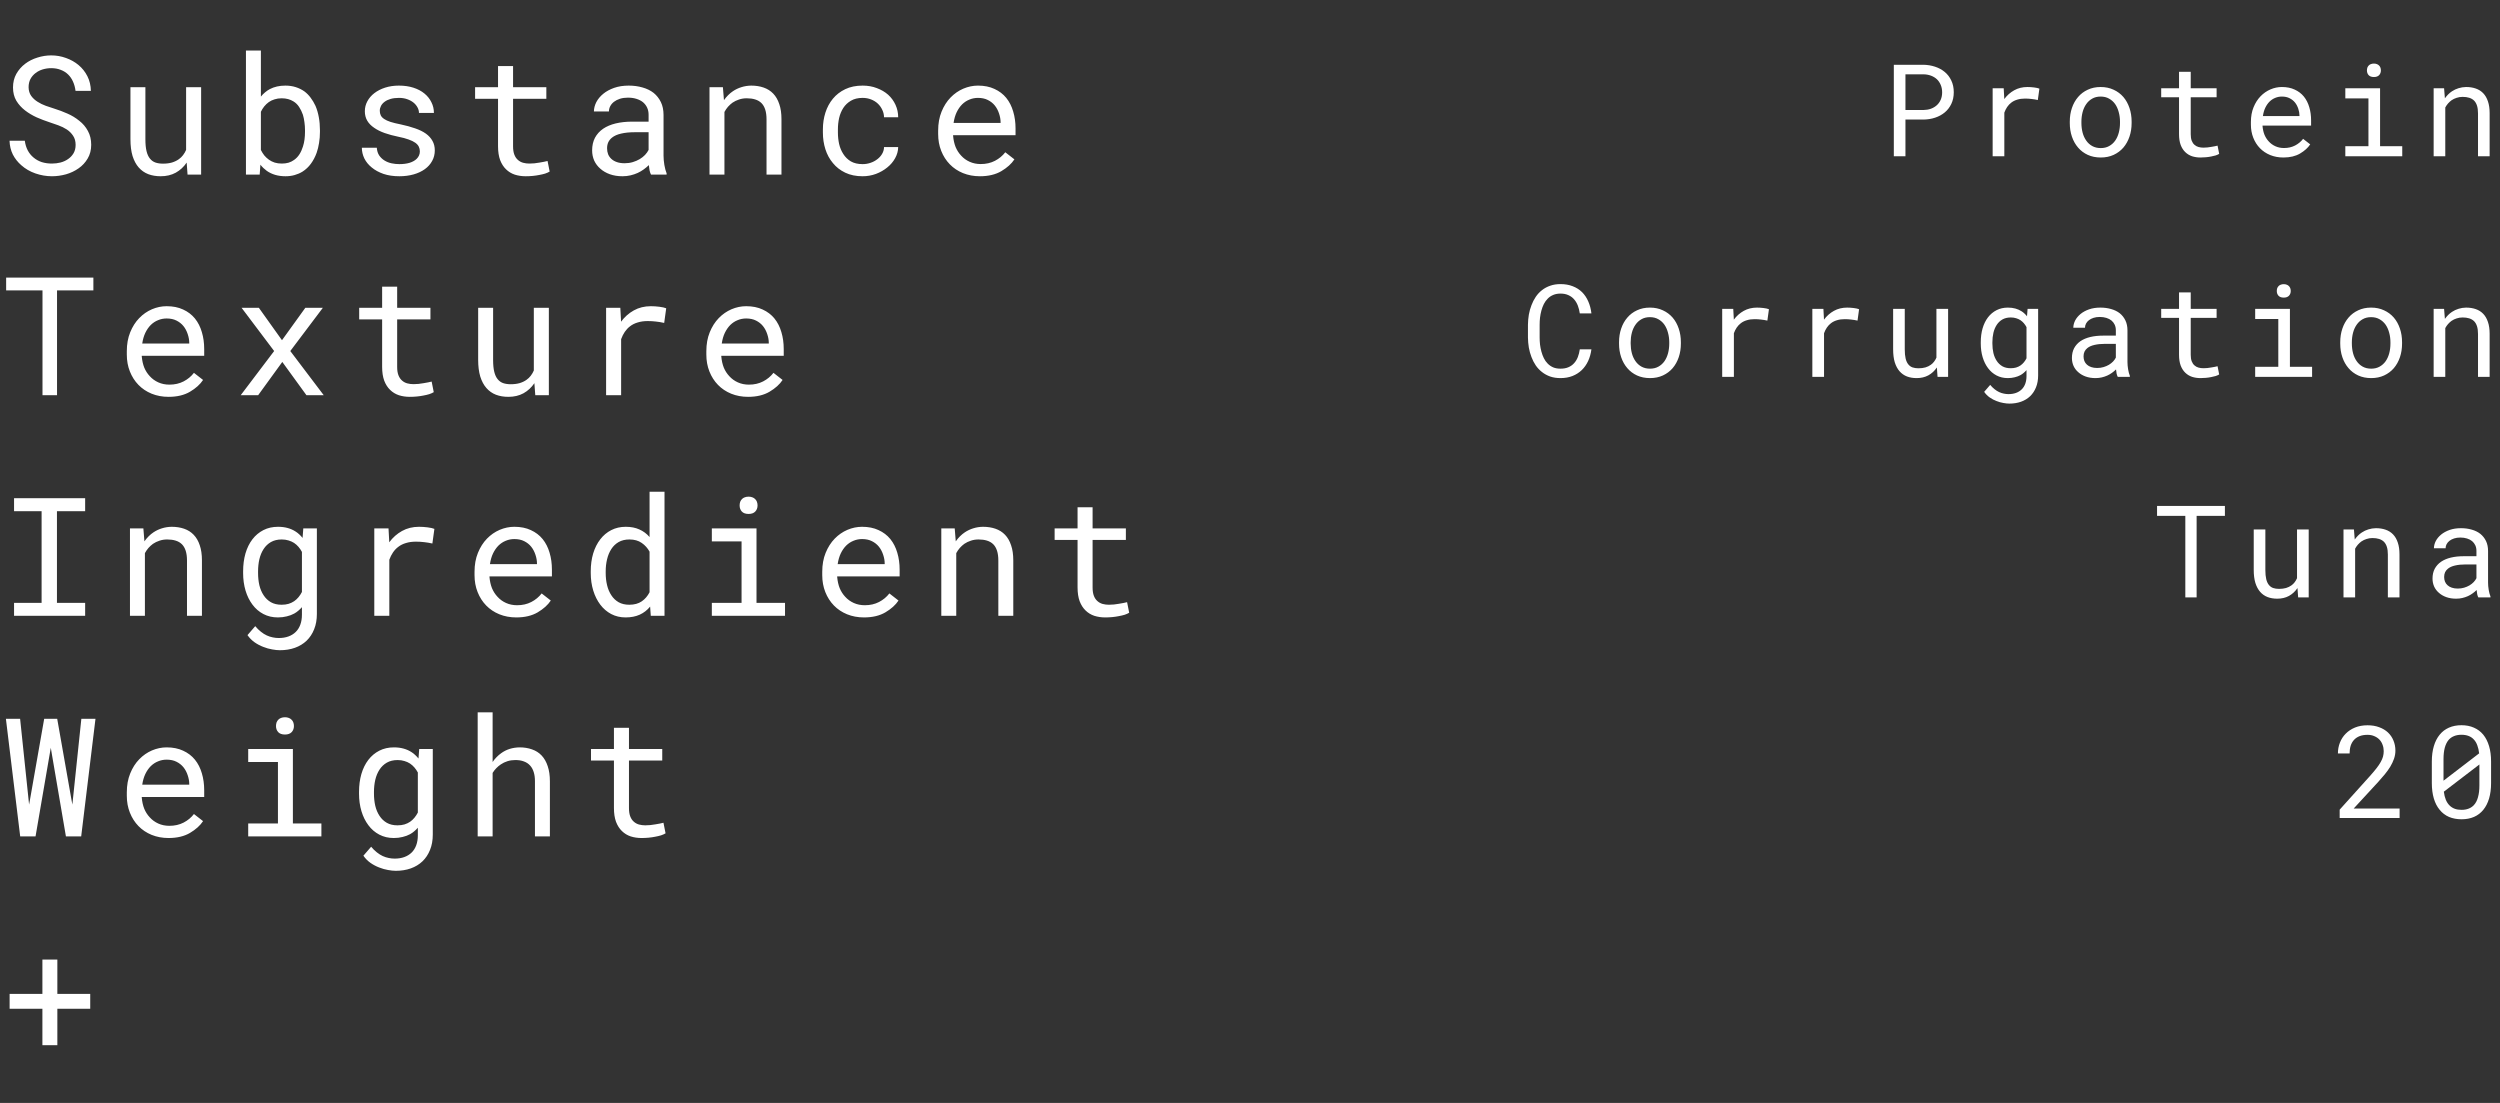 <svg width="272" height="120" viewBox="0 0 272 120" fill="none" xmlns="http://www.w3.org/2000/svg">
<rect x="0" y="0" width="272" height="120" fill="#333333" stroke="none"/>
<path d="M8.227 15.766C8.227 16.117 8.15 16.422 7.998 16.68C7.846 16.932 7.649 17.14 7.409 17.304C7.169 17.474 6.894 17.6 6.583 17.682C6.278 17.758 5.968 17.796 5.651 17.796C5.253 17.796 4.884 17.743 4.544 17.638C4.21 17.526 3.914 17.362 3.656 17.145C3.398 16.935 3.188 16.677 3.023 16.372C2.859 16.061 2.751 15.707 2.698 15.309H1.037C1.055 15.859 1.175 16.36 1.397 16.811C1.626 17.257 1.934 17.646 2.32 17.98C2.754 18.367 3.264 18.663 3.85 18.868C4.441 19.073 5.042 19.176 5.651 19.176C6.161 19.176 6.671 19.105 7.181 18.965C7.69 18.818 8.147 18.602 8.552 18.314C8.956 18.033 9.284 17.679 9.536 17.251C9.794 16.823 9.923 16.322 9.923 15.748C9.923 15.18 9.803 14.679 9.562 14.245C9.328 13.812 9.018 13.445 8.631 13.146C8.238 12.824 7.805 12.56 7.33 12.355C6.855 12.145 6.381 11.966 5.906 11.819C5.619 11.731 5.312 11.629 4.983 11.512C4.661 11.395 4.362 11.248 4.087 11.072C3.806 10.896 3.574 10.683 3.393 10.431C3.211 10.173 3.117 9.859 3.111 9.49C3.111 9.15 3.179 8.852 3.313 8.594C3.454 8.336 3.642 8.119 3.876 7.943C4.104 7.768 4.365 7.636 4.658 7.548C4.957 7.46 5.262 7.416 5.572 7.416C5.959 7.416 6.305 7.478 6.609 7.601C6.92 7.718 7.187 7.885 7.409 8.102C7.632 8.318 7.811 8.579 7.945 8.884C8.08 9.183 8.171 9.517 8.218 9.886H9.888C9.876 9.3 9.75 8.77 9.51 8.295C9.27 7.82 8.95 7.416 8.552 7.082C8.153 6.748 7.696 6.49 7.181 6.309C6.665 6.121 6.129 6.027 5.572 6.027C5.068 6.027 4.567 6.106 4.069 6.265C3.571 6.417 3.126 6.643 2.733 6.941C2.341 7.24 2.021 7.606 1.775 8.04C1.535 8.474 1.415 8.966 1.415 9.517C1.415 10.067 1.535 10.548 1.775 10.958C2.021 11.362 2.338 11.714 2.725 12.013C3.105 12.306 3.527 12.558 3.99 12.769C4.459 12.974 4.919 13.149 5.37 13.296C5.681 13.396 6.003 13.507 6.337 13.63C6.677 13.753 6.987 13.905 7.269 14.087C7.55 14.274 7.778 14.503 7.954 14.773C8.136 15.042 8.227 15.373 8.227 15.766ZM20.406 19H21.883V9.49H20.248V16.311C20.16 16.516 20.049 16.706 19.914 16.882C19.785 17.052 19.633 17.198 19.457 17.321C19.246 17.474 18.997 17.594 18.71 17.682C18.423 17.764 18.098 17.805 17.735 17.805C17.424 17.805 17.149 17.764 16.908 17.682C16.674 17.6 16.475 17.456 16.311 17.251C16.147 17.052 16.024 16.782 15.942 16.442C15.86 16.102 15.819 15.675 15.819 15.159V9.49H14.193V15.142C14.193 15.851 14.269 16.46 14.421 16.97C14.579 17.474 14.802 17.89 15.089 18.218C15.376 18.546 15.722 18.789 16.126 18.947C16.53 19.1 16.982 19.176 17.48 19.176C18.101 19.176 18.649 19.047 19.123 18.789C19.598 18.525 19.993 18.159 20.31 17.69L20.406 19ZM34.81 14.351V14.166C34.81 13.668 34.769 13.196 34.687 12.751C34.605 12.3 34.485 11.89 34.327 11.521C34.174 11.192 33.998 10.896 33.799 10.633C33.6 10.363 33.374 10.135 33.123 9.947C32.841 9.748 32.528 9.593 32.182 9.481C31.836 9.37 31.458 9.314 31.048 9.314C30.72 9.314 30.415 9.347 30.134 9.411C29.853 9.476 29.595 9.569 29.361 9.692C29.173 9.792 28.997 9.912 28.833 10.053C28.669 10.188 28.52 10.34 28.385 10.51V5.5H26.759V19H28.253L28.332 17.919C28.438 18.054 28.549 18.177 28.666 18.288C28.784 18.399 28.907 18.502 29.035 18.596C29.305 18.783 29.607 18.927 29.941 19.026C30.281 19.126 30.656 19.176 31.066 19.176C31.423 19.176 31.754 19.132 32.059 19.044C32.37 18.956 32.654 18.833 32.911 18.675C33.269 18.446 33.574 18.159 33.826 17.814C34.083 17.462 34.291 17.066 34.45 16.627C34.567 16.293 34.655 15.935 34.713 15.555C34.778 15.168 34.81 14.767 34.81 14.351ZM33.184 14.166V14.351C33.184 14.632 33.166 14.907 33.131 15.177C33.096 15.446 33.04 15.698 32.964 15.933C32.87 16.243 32.745 16.524 32.586 16.776C32.428 17.028 32.232 17.236 31.997 17.4C31.822 17.529 31.622 17.629 31.4 17.699C31.177 17.764 30.931 17.796 30.662 17.796C30.38 17.796 30.122 17.761 29.888 17.69C29.654 17.614 29.443 17.509 29.255 17.374C29.068 17.239 28.901 17.084 28.754 16.908C28.614 16.727 28.491 16.53 28.385 16.319V12.162C28.485 11.951 28.605 11.758 28.745 11.582C28.892 11.4 29.059 11.242 29.247 11.107C29.428 10.979 29.636 10.879 29.87 10.809C30.105 10.732 30.363 10.694 30.644 10.694C30.902 10.694 31.136 10.724 31.347 10.782C31.558 10.841 31.748 10.923 31.918 11.028C32.164 11.175 32.373 11.377 32.542 11.635C32.712 11.893 32.85 12.177 32.956 12.487C33.032 12.739 33.087 13.009 33.123 13.296C33.163 13.577 33.184 13.867 33.184 14.166ZM45.68 16.477C45.68 16.63 45.651 16.773 45.592 16.908C45.534 17.043 45.449 17.166 45.337 17.277C45.156 17.459 44.904 17.602 44.582 17.708C44.259 17.808 43.881 17.857 43.448 17.857C43.172 17.857 42.894 17.828 42.613 17.77C42.332 17.711 42.077 17.611 41.848 17.471C41.614 17.33 41.418 17.145 41.259 16.917C41.107 16.689 41.019 16.407 40.996 16.073H39.37C39.37 16.477 39.461 16.867 39.642 17.242C39.83 17.617 40.099 17.945 40.451 18.227C40.797 18.514 41.221 18.745 41.725 18.921C42.229 19.091 42.803 19.176 43.448 19.176C44.01 19.176 44.529 19.108 45.004 18.974C45.478 18.839 45.885 18.648 46.225 18.402C46.565 18.156 46.829 17.86 47.016 17.515C47.21 17.169 47.306 16.785 47.306 16.363C47.306 15.971 47.221 15.625 47.051 15.326C46.887 15.027 46.647 14.764 46.331 14.535C46.014 14.312 45.625 14.122 45.162 13.964C44.699 13.8 44.174 13.656 43.589 13.533C43.143 13.445 42.774 13.354 42.481 13.261C42.194 13.167 41.965 13.062 41.795 12.944C41.62 12.827 41.497 12.695 41.426 12.549C41.356 12.402 41.321 12.235 41.321 12.048C41.321 11.866 41.365 11.69 41.453 11.521C41.541 11.351 41.672 11.201 41.848 11.072C42.018 10.943 42.232 10.841 42.49 10.765C42.754 10.688 43.058 10.65 43.404 10.65C43.738 10.65 44.037 10.697 44.3 10.791C44.57 10.885 44.798 11.008 44.986 11.16C45.173 11.312 45.32 11.488 45.425 11.688C45.531 11.881 45.584 12.08 45.584 12.285H47.21C47.21 11.869 47.119 11.482 46.937 11.125C46.761 10.762 46.509 10.445 46.181 10.176C45.853 9.906 45.455 9.695 44.986 9.543C44.517 9.391 43.99 9.314 43.404 9.314C42.859 9.314 42.358 9.388 41.901 9.534C41.45 9.681 41.06 9.88 40.732 10.132C40.404 10.384 40.149 10.68 39.967 11.02C39.786 11.354 39.695 11.714 39.695 12.101C39.695 12.493 39.783 12.839 39.959 13.138C40.134 13.431 40.383 13.685 40.706 13.902C41.022 14.125 41.403 14.315 41.848 14.474C42.299 14.632 42.797 14.767 43.342 14.878C43.788 14.966 44.16 15.065 44.459 15.177C44.757 15.282 44.998 15.399 45.179 15.528C45.361 15.657 45.49 15.801 45.566 15.959C45.642 16.111 45.68 16.284 45.68 16.477ZM55.821 7.188H54.186V9.49H51.69V10.747H54.186V15.915C54.186 16.501 54.263 17.002 54.415 17.418C54.573 17.828 54.787 18.162 55.056 18.42C55.326 18.684 55.642 18.877 56.006 19C56.375 19.117 56.77 19.176 57.192 19.176C57.444 19.176 57.696 19.164 57.948 19.141C58.206 19.117 58.449 19.082 58.678 19.035C58.906 18.994 59.117 18.944 59.31 18.886C59.504 18.821 59.668 18.748 59.803 18.666L59.574 17.515C59.474 17.538 59.346 17.567 59.187 17.602C59.035 17.632 58.871 17.661 58.695 17.69C58.514 17.72 58.329 17.746 58.141 17.77C57.954 17.787 57.772 17.796 57.596 17.796C57.356 17.796 57.128 17.767 56.911 17.708C56.7 17.649 56.513 17.547 56.348 17.4C56.184 17.26 56.056 17.069 55.962 16.829C55.868 16.589 55.821 16.284 55.821 15.915V10.747H59.442V9.49H55.821V7.188ZM70.831 19H72.527V18.859C72.422 18.596 72.34 18.288 72.281 17.936C72.223 17.579 72.193 17.242 72.193 16.926V12.505C72.193 11.972 72.097 11.506 71.903 11.107C71.71 10.709 71.446 10.375 71.112 10.105C70.772 9.842 70.371 9.646 69.908 9.517C69.445 9.382 68.944 9.314 68.405 9.314C67.814 9.314 67.283 9.396 66.814 9.561C66.352 9.725 65.959 9.938 65.637 10.202C65.309 10.472 65.057 10.773 64.881 11.107C64.711 11.441 64.623 11.781 64.617 12.127H66.252C66.252 11.928 66.299 11.737 66.393 11.556C66.492 11.368 66.63 11.207 66.806 11.072C66.981 10.938 67.195 10.829 67.447 10.747C67.705 10.665 67.995 10.624 68.317 10.624C68.663 10.624 68.974 10.668 69.249 10.756C69.53 10.844 69.768 10.967 69.961 11.125C70.154 11.289 70.304 11.485 70.409 11.714C70.515 11.942 70.567 12.2 70.567 12.487V13.234H68.792C68.13 13.234 67.529 13.299 66.99 13.428C66.457 13.557 66 13.75 65.619 14.008C65.238 14.271 64.942 14.6 64.731 14.992C64.526 15.385 64.424 15.842 64.424 16.363C64.424 16.762 64.5 17.134 64.652 17.48C64.811 17.819 65.033 18.112 65.32 18.358C65.602 18.61 65.944 18.81 66.349 18.956C66.759 19.102 67.216 19.176 67.72 19.176C68.03 19.176 68.323 19.144 68.599 19.079C68.874 19.015 69.135 18.927 69.381 18.815C69.621 18.704 69.841 18.575 70.04 18.429C70.245 18.282 70.43 18.127 70.594 17.963C70.611 18.162 70.638 18.355 70.673 18.543C70.714 18.725 70.767 18.877 70.831 19ZM67.957 17.761C67.641 17.761 67.362 17.72 67.122 17.638C66.882 17.556 66.683 17.441 66.524 17.295C66.366 17.154 66.246 16.984 66.164 16.785C66.088 16.586 66.05 16.369 66.05 16.135C66.05 15.889 66.094 15.669 66.182 15.476C66.275 15.282 66.41 15.115 66.586 14.975C66.832 14.775 67.163 14.629 67.579 14.535C68.001 14.435 68.493 14.386 69.056 14.386H70.567V16.311C70.474 16.498 70.345 16.68 70.181 16.855C70.017 17.025 69.823 17.178 69.601 17.312C69.372 17.447 69.12 17.556 68.845 17.638C68.569 17.72 68.273 17.761 67.957 17.761ZM77.193 19H78.819V12.18C78.93 11.975 79.059 11.787 79.205 11.617C79.358 11.447 79.522 11.298 79.698 11.169C79.914 11.023 80.152 10.908 80.409 10.826C80.667 10.738 80.945 10.694 81.244 10.694C81.59 10.694 81.895 10.735 82.158 10.817C82.428 10.899 82.656 11.031 82.844 11.213C83.026 11.395 83.163 11.632 83.257 11.925C83.351 12.218 83.398 12.575 83.398 12.997V19H85.024V12.962C85.024 12.329 84.945 11.784 84.786 11.327C84.634 10.864 84.414 10.483 84.127 10.185C83.84 9.886 83.491 9.666 83.081 9.525C82.677 9.385 82.226 9.314 81.728 9.314C81.359 9.32 81.007 9.376 80.673 9.481C80.345 9.581 80.04 9.725 79.759 9.912C79.572 10.035 79.393 10.182 79.223 10.352C79.059 10.516 78.906 10.697 78.766 10.896L78.652 9.49H77.193V19ZM93.855 17.857C93.345 17.857 92.917 17.758 92.572 17.559C92.232 17.354 91.959 17.087 91.754 16.759C91.543 16.436 91.391 16.073 91.297 15.669C91.209 15.259 91.165 14.846 91.165 14.43V14.06C91.165 13.65 91.209 13.243 91.297 12.839C91.391 12.435 91.543 12.068 91.754 11.74C91.965 11.418 92.241 11.157 92.581 10.958C92.926 10.753 93.351 10.65 93.855 10.65C94.183 10.65 94.488 10.706 94.769 10.817C95.056 10.929 95.302 11.081 95.507 11.274C95.712 11.468 95.873 11.693 95.991 11.951C96.114 12.203 96.178 12.473 96.184 12.76H97.722C97.722 12.279 97.625 11.828 97.432 11.406C97.239 10.984 96.972 10.618 96.632 10.308C96.287 10.003 95.876 9.763 95.402 9.587C94.933 9.405 94.417 9.314 93.855 9.314C93.134 9.314 92.504 9.443 91.965 9.701C91.426 9.959 90.978 10.305 90.621 10.738C90.257 11.178 89.985 11.685 89.803 12.259C89.621 12.833 89.531 13.434 89.531 14.06V14.43C89.531 15.062 89.621 15.666 89.803 16.24C89.985 16.809 90.257 17.31 90.621 17.743C90.978 18.183 91.426 18.531 91.965 18.789C92.504 19.047 93.134 19.176 93.855 19.176C94.359 19.176 94.842 19.091 95.305 18.921C95.768 18.745 96.178 18.511 96.535 18.218C96.893 17.931 97.177 17.597 97.388 17.216C97.605 16.829 97.716 16.425 97.722 16.003H96.184C96.178 16.267 96.108 16.513 95.973 16.741C95.844 16.964 95.671 17.157 95.454 17.321C95.238 17.491 94.989 17.623 94.707 17.717C94.432 17.811 94.148 17.857 93.855 17.857ZM106.615 19.176C107.541 19.176 108.317 18.991 108.944 18.622C109.577 18.247 110.051 17.819 110.368 17.339L109.375 16.565C109.076 16.952 108.701 17.263 108.25 17.497C107.798 17.731 107.283 17.849 106.703 17.849C106.263 17.849 105.862 17.767 105.499 17.602C105.135 17.439 104.825 17.213 104.567 16.926C104.315 16.656 104.116 16.346 103.969 15.994C103.829 15.643 103.738 15.235 103.697 14.773V14.711H110.491V13.981C110.491 13.319 110.406 12.704 110.236 12.136C110.072 11.567 109.82 11.072 109.48 10.65C109.14 10.234 108.713 9.909 108.197 9.675C107.687 9.435 107.089 9.314 106.404 9.314C105.859 9.314 105.326 9.426 104.804 9.648C104.289 9.871 103.829 10.19 103.424 10.606C103.014 11.028 102.686 11.544 102.44 12.153C102.194 12.757 102.071 13.442 102.071 14.21V14.579C102.071 15.241 102.182 15.854 102.405 16.416C102.628 16.979 102.938 17.465 103.337 17.875C103.735 18.285 104.213 18.605 104.769 18.833C105.332 19.061 105.947 19.176 106.615 19.176ZM106.404 10.65C106.82 10.65 107.177 10.727 107.476 10.879C107.781 11.031 108.033 11.23 108.232 11.477C108.431 11.723 108.587 12.016 108.698 12.355C108.809 12.69 108.865 13.003 108.865 13.296V13.375H103.75C103.814 12.935 103.925 12.549 104.084 12.215C104.248 11.875 104.447 11.588 104.681 11.354C104.916 11.125 105.179 10.952 105.472 10.835C105.765 10.712 106.076 10.65 106.404 10.65Z" fill="white"/>
<path d="M207.313 13.008H209.275C209.721 13.003 210.143 12.935 210.539 12.803C210.94 12.671 211.291 12.479 211.592 12.229C211.893 11.978 212.13 11.67 212.303 11.306C212.481 10.937 212.57 10.513 212.57 10.034C212.57 9.556 212.481 9.132 212.303 8.763C212.13 8.394 211.893 8.084 211.592 7.833C211.291 7.582 210.94 7.391 210.539 7.259C210.143 7.127 209.721 7.056 209.275 7.047H206.048V17H207.313V13.008ZM207.313 11.969V8.086H209.275C209.566 8.09 209.835 8.138 210.081 8.229C210.332 8.321 210.549 8.451 210.731 8.619C210.909 8.788 211.048 8.993 211.148 9.234C211.253 9.476 211.305 9.747 211.305 10.048C211.305 10.349 211.253 10.617 211.148 10.854C211.048 11.087 210.906 11.285 210.724 11.449C210.542 11.613 210.328 11.741 210.081 11.832C209.835 11.919 209.566 11.964 209.275 11.969H207.313ZM220.587 9.467C220.049 9.467 219.568 9.585 219.145 9.822C218.725 10.055 218.365 10.374 218.064 10.779L218.058 10.595L218.003 9.604H216.8V17H218.071V12.256C218.153 12.028 218.256 11.823 218.379 11.641C218.507 11.454 218.655 11.296 218.823 11.169C219.01 11.023 219.229 10.914 219.479 10.841C219.73 10.763 220.01 10.725 220.32 10.725C220.562 10.725 220.792 10.738 221.011 10.766C221.234 10.788 221.469 10.827 221.715 10.882L221.886 9.645C221.758 9.59 221.567 9.547 221.312 9.515C221.061 9.483 220.819 9.467 220.587 9.467ZM225.193 13.233V13.384C225.193 13.917 225.27 14.412 225.425 14.867C225.58 15.323 225.804 15.719 226.095 16.057C226.382 16.394 226.733 16.658 227.148 16.85C227.567 17.041 228.039 17.137 228.563 17.137C229.083 17.137 229.55 17.041 229.964 16.85C230.379 16.658 230.732 16.394 231.024 16.057C231.311 15.719 231.532 15.323 231.687 14.867C231.842 14.412 231.92 13.917 231.92 13.384V13.233C231.92 12.7 231.842 12.206 231.687 11.75C231.532 11.29 231.311 10.891 231.024 10.554C230.732 10.216 230.377 9.952 229.958 9.761C229.543 9.565 229.074 9.467 228.549 9.467C228.03 9.467 227.563 9.565 227.148 9.761C226.733 9.952 226.382 10.216 226.095 10.554C225.804 10.891 225.58 11.29 225.425 11.75C225.27 12.206 225.193 12.7 225.193 13.233ZM226.458 13.384V13.233C226.458 12.873 226.501 12.529 226.587 12.201C226.674 11.868 226.806 11.577 226.984 11.326C227.157 11.075 227.374 10.877 227.633 10.731C227.893 10.581 228.199 10.506 228.549 10.506C228.9 10.506 229.206 10.581 229.465 10.731C229.73 10.877 229.951 11.075 230.129 11.326C230.302 11.577 230.432 11.868 230.518 12.201C230.609 12.529 230.655 12.873 230.655 13.233V13.384C230.655 13.748 230.612 14.097 230.525 14.43C230.438 14.758 230.309 15.047 230.135 15.298C229.958 15.549 229.737 15.747 229.472 15.893C229.212 16.038 228.909 16.111 228.563 16.111C228.212 16.111 227.905 16.038 227.64 15.893C227.376 15.747 227.157 15.549 226.984 15.298C226.806 15.047 226.674 14.758 226.587 14.43C226.501 14.097 226.458 13.748 226.458 13.384ZM238.351 7.812H237.079V9.604H235.138V10.581H237.079V14.601C237.079 15.056 237.139 15.446 237.257 15.77C237.38 16.088 237.546 16.348 237.756 16.549C237.966 16.754 238.212 16.904 238.494 17C238.781 17.091 239.089 17.137 239.417 17.137C239.613 17.137 239.809 17.128 240.005 17.109C240.206 17.091 240.395 17.064 240.572 17.027C240.75 16.995 240.914 16.957 241.065 16.911C241.215 16.861 241.343 16.804 241.447 16.74L241.27 15.845C241.192 15.863 241.092 15.886 240.969 15.913C240.85 15.936 240.723 15.959 240.586 15.981C240.445 16.004 240.301 16.025 240.155 16.043C240.01 16.057 239.868 16.064 239.732 16.064C239.545 16.064 239.367 16.041 239.198 15.995C239.034 15.95 238.889 15.87 238.761 15.756C238.633 15.646 238.533 15.498 238.46 15.312C238.387 15.125 238.351 14.888 238.351 14.601V10.581H241.167V9.604H238.351V7.812ZM248.432 17.137C249.152 17.137 249.756 16.993 250.244 16.706C250.736 16.414 251.105 16.082 251.351 15.708L250.579 15.106C250.346 15.407 250.055 15.649 249.704 15.831C249.353 16.013 248.952 16.105 248.501 16.105C248.159 16.105 247.847 16.041 247.564 15.913C247.282 15.786 247.04 15.61 246.84 15.387C246.644 15.177 246.489 14.935 246.375 14.662C246.265 14.389 246.195 14.072 246.163 13.712V13.664H251.447V13.097C251.447 12.582 251.381 12.103 251.249 11.661C251.121 11.219 250.925 10.834 250.661 10.506C250.397 10.182 250.064 9.929 249.663 9.747C249.266 9.56 248.802 9.467 248.268 9.467C247.845 9.467 247.43 9.553 247.024 9.727C246.623 9.9 246.265 10.148 245.951 10.472C245.632 10.8 245.377 11.201 245.185 11.675C244.994 12.144 244.898 12.677 244.898 13.274V13.562C244.898 14.076 244.985 14.553 245.158 14.99C245.331 15.428 245.573 15.806 245.883 16.125C246.193 16.444 246.564 16.692 246.997 16.87C247.434 17.048 247.913 17.137 248.432 17.137ZM248.268 10.506C248.592 10.506 248.87 10.565 249.102 10.684C249.339 10.802 249.535 10.957 249.69 11.148C249.845 11.34 249.966 11.568 250.053 11.832C250.139 12.092 250.182 12.336 250.182 12.563V12.625H246.204C246.254 12.283 246.341 11.982 246.464 11.723C246.591 11.458 246.746 11.235 246.929 11.053C247.111 10.875 247.316 10.741 247.544 10.649C247.772 10.554 248.013 10.506 248.268 10.506ZM255.171 9.604V10.704H257.687V15.906H255.171V17H261.365V15.906H258.952V9.604H255.171ZM257.523 7.662C257.523 7.867 257.584 8.038 257.707 8.175C257.835 8.312 258.026 8.38 258.282 8.38C258.532 8.38 258.721 8.312 258.849 8.175C258.977 8.038 259.04 7.867 259.04 7.662C259.04 7.548 259.022 7.443 258.986 7.348C258.949 7.252 258.895 7.172 258.822 7.108C258.762 7.049 258.687 7.004 258.596 6.972C258.505 6.935 258.4 6.917 258.282 6.917C258.163 6.917 258.056 6.935 257.96 6.972C257.869 7.004 257.794 7.049 257.735 7.108C257.662 7.177 257.607 7.259 257.571 7.354C257.539 7.45 257.523 7.553 257.523 7.662ZM264.781 17H266.046V11.695C266.132 11.536 266.233 11.39 266.347 11.258C266.465 11.126 266.593 11.009 266.729 10.909C266.898 10.795 267.083 10.706 267.283 10.643C267.484 10.574 267.7 10.54 267.933 10.54C268.201 10.54 268.438 10.572 268.644 10.636C268.853 10.7 269.031 10.802 269.177 10.943C269.318 11.085 269.425 11.269 269.498 11.497C269.571 11.725 269.607 12.003 269.607 12.331V17H270.872V12.304C270.872 11.812 270.811 11.388 270.688 11.032C270.569 10.672 270.398 10.376 270.175 10.144C269.951 9.911 269.68 9.74 269.361 9.631C269.047 9.521 268.696 9.467 268.309 9.467C268.021 9.471 267.748 9.515 267.488 9.597C267.233 9.674 266.996 9.786 266.777 9.932C266.632 10.027 266.493 10.141 266.36 10.273C266.233 10.401 266.114 10.542 266.005 10.697L265.916 9.604H264.781V17Z" fill="white"/>
<path d="M10.16 31.592V30.203H0.668V31.592H4.623V43H6.205V31.592H10.16ZM18.341 43.176C19.267 43.176 20.043 42.991 20.67 42.622C21.303 42.247 21.777 41.819 22.094 41.339L21.101 40.565C20.802 40.952 20.427 41.263 19.976 41.497C19.525 41.731 19.009 41.849 18.429 41.849C17.989 41.849 17.588 41.767 17.225 41.602C16.861 41.438 16.551 41.213 16.293 40.926C16.041 40.656 15.842 40.346 15.695 39.994C15.555 39.643 15.464 39.235 15.423 38.773V38.711H22.217V37.981C22.217 37.319 22.132 36.704 21.962 36.136C21.798 35.567 21.546 35.072 21.206 34.65C20.866 34.234 20.439 33.909 19.923 33.675C19.413 33.435 18.816 33.315 18.13 33.315C17.585 33.315 17.052 33.426 16.53 33.648C16.015 33.871 15.555 34.19 15.151 34.606C14.74 35.028 14.412 35.544 14.166 36.153C13.92 36.757 13.797 37.442 13.797 38.21V38.579C13.797 39.241 13.908 39.853 14.131 40.416C14.354 40.978 14.664 41.465 15.063 41.875C15.461 42.285 15.939 42.605 16.495 42.833C17.058 43.062 17.673 43.176 18.341 43.176ZM18.13 34.65C18.546 34.65 18.904 34.727 19.202 34.879C19.507 35.031 19.759 35.23 19.958 35.477C20.157 35.723 20.313 36.016 20.424 36.355C20.535 36.69 20.591 37.003 20.591 37.296V37.375H15.476C15.54 36.935 15.652 36.549 15.81 36.215C15.974 35.875 16.173 35.588 16.407 35.353C16.642 35.125 16.905 34.952 17.198 34.835C17.491 34.712 17.802 34.65 18.13 34.65ZM30.679 37.015L28.165 33.49H26.285L29.827 38.192L26.188 43H28.086L30.714 39.379L33.342 43H35.223L31.584 38.192L35.126 33.49H33.219L30.679 37.015ZM43.211 31.188H41.576V33.49H39.08V34.747H41.576V39.915C41.576 40.501 41.652 41.002 41.804 41.418C41.962 41.828 42.176 42.162 42.446 42.42C42.715 42.684 43.032 42.877 43.395 43C43.764 43.117 44.16 43.176 44.582 43.176C44.834 43.176 45.086 43.164 45.337 43.141C45.595 43.117 45.839 43.082 46.067 43.035C46.295 42.994 46.506 42.944 46.7 42.886C46.893 42.821 47.057 42.748 47.192 42.666L46.964 41.515C46.864 41.538 46.735 41.567 46.577 41.602C46.424 41.632 46.26 41.661 46.085 41.69C45.903 41.72 45.718 41.746 45.531 41.77C45.343 41.787 45.162 41.796 44.986 41.796C44.746 41.796 44.517 41.767 44.3 41.708C44.09 41.649 43.902 41.547 43.738 41.4C43.574 41.26 43.445 41.069 43.351 40.829C43.257 40.589 43.211 40.284 43.211 39.915V34.747H46.832V33.49H43.211V31.188ZM58.238 43H59.715V33.49H58.08V40.31C57.992 40.516 57.881 40.706 57.746 40.882C57.617 41.052 57.465 41.198 57.289 41.321C57.078 41.474 56.829 41.594 56.542 41.682C56.255 41.764 55.929 41.805 55.566 41.805C55.256 41.805 54.98 41.764 54.74 41.682C54.506 41.6 54.306 41.456 54.142 41.251C53.978 41.052 53.855 40.782 53.773 40.442C53.691 40.102 53.65 39.675 53.65 39.159V33.49H52.024V39.142C52.024 39.851 52.1 40.46 52.253 40.97C52.411 41.474 52.634 41.89 52.921 42.218C53.208 42.546 53.553 42.789 53.958 42.947C54.362 43.1 54.813 43.176 55.311 43.176C55.932 43.176 56.48 43.047 56.955 42.789C57.429 42.525 57.825 42.159 58.141 41.69L58.238 43ZM70.814 33.315C70.122 33.315 69.504 33.467 68.959 33.772C68.42 34.07 67.957 34.48 67.57 35.002L67.561 34.765L67.491 33.49H65.944V43H67.579V36.9C67.685 36.607 67.816 36.344 67.975 36.109C68.139 35.869 68.329 35.667 68.546 35.503C68.786 35.315 69.067 35.175 69.39 35.081C69.712 34.981 70.072 34.932 70.471 34.932C70.781 34.932 71.077 34.949 71.358 34.984C71.645 35.014 71.947 35.063 72.264 35.134L72.483 33.543C72.319 33.473 72.073 33.417 71.745 33.376C71.423 33.335 71.112 33.315 70.814 33.315ZM81.394 43.176C82.32 43.176 83.096 42.991 83.723 42.622C84.356 42.247 84.83 41.819 85.147 41.339L84.153 40.565C83.855 40.952 83.48 41.263 83.028 41.497C82.577 41.731 82.062 41.849 81.482 41.849C81.042 41.849 80.641 41.767 80.278 41.602C79.914 41.438 79.604 41.213 79.346 40.926C79.094 40.656 78.895 40.346 78.748 39.994C78.608 39.643 78.517 39.235 78.476 38.773V38.711H85.27V37.981C85.27 37.319 85.185 36.704 85.015 36.136C84.851 35.567 84.599 35.072 84.259 34.65C83.919 34.234 83.491 33.909 82.976 33.675C82.466 33.435 81.868 33.315 81.183 33.315C80.638 33.315 80.105 33.426 79.583 33.648C79.068 33.871 78.608 34.19 78.203 34.606C77.793 35.028 77.465 35.544 77.219 36.153C76.973 36.757 76.85 37.442 76.85 38.21V38.579C76.85 39.241 76.961 39.853 77.184 40.416C77.406 40.978 77.717 41.465 78.115 41.875C78.514 42.285 78.991 42.605 79.548 42.833C80.111 43.062 80.726 43.176 81.394 43.176ZM81.183 34.65C81.599 34.65 81.956 34.727 82.255 34.879C82.56 35.031 82.812 35.23 83.011 35.477C83.21 35.723 83.365 36.016 83.477 36.355C83.588 36.69 83.644 37.003 83.644 37.296V37.375H78.528C78.593 36.935 78.704 36.549 78.862 36.215C79.027 35.875 79.226 35.588 79.46 35.353C79.695 35.125 79.958 34.952 80.251 34.835C80.544 34.712 80.855 34.65 81.183 34.65Z" fill="white"/>
<path d="M173.146 38.006H171.881C171.84 38.307 171.769 38.587 171.669 38.847C171.569 39.102 171.434 39.323 171.266 39.51C171.097 39.701 170.89 39.849 170.644 39.954C170.402 40.059 170.115 40.111 169.782 40.111C169.477 40.111 169.21 40.063 168.982 39.968C168.755 39.867 168.556 39.731 168.388 39.558C168.219 39.389 168.08 39.193 167.971 38.97C167.861 38.746 167.772 38.507 167.704 38.252C167.636 38.001 167.586 37.746 167.554 37.486C167.526 37.222 167.513 36.967 167.513 36.721V35.319C167.513 35.073 167.526 34.82 167.554 34.56C167.586 34.296 167.636 34.039 167.704 33.788C167.772 33.537 167.861 33.3 167.971 33.077C168.085 32.854 168.226 32.658 168.395 32.489C168.559 32.321 168.755 32.188 168.982 32.093C169.215 31.992 169.481 31.942 169.782 31.942C170.115 31.942 170.402 31.999 170.644 32.113C170.89 32.223 171.097 32.375 171.266 32.571C171.434 32.767 171.569 32.995 171.669 33.255C171.769 33.515 171.84 33.795 171.881 34.096H173.146C173.091 33.622 172.977 33.189 172.804 32.797C172.635 32.405 172.41 32.068 172.127 31.785C171.844 31.507 171.507 31.293 171.115 31.143C170.723 30.988 170.279 30.91 169.782 30.91C169.368 30.91 168.994 30.969 168.661 31.088C168.328 31.202 168.032 31.361 167.772 31.566C167.508 31.771 167.28 32.015 167.089 32.298C166.902 32.576 166.747 32.879 166.624 33.207C166.496 33.535 166.401 33.879 166.337 34.239C166.278 34.599 166.246 34.964 166.241 35.333V36.721C166.246 37.09 166.278 37.454 166.337 37.815C166.401 38.175 166.496 38.519 166.624 38.847C166.747 39.175 166.902 39.478 167.089 39.756C167.28 40.034 167.508 40.275 167.772 40.48C168.032 40.685 168.328 40.847 168.661 40.966C168.998 41.08 169.372 41.137 169.782 41.137C170.261 41.137 170.694 41.062 171.081 40.911C171.473 40.756 171.812 40.54 172.1 40.262C172.382 39.988 172.612 39.66 172.79 39.277C172.968 38.89 173.086 38.466 173.146 38.006ZM176.152 37.233V37.384C176.152 37.917 176.229 38.411 176.384 38.867C176.539 39.323 176.763 39.719 177.054 40.057C177.341 40.394 177.692 40.658 178.107 40.85C178.526 41.041 178.998 41.137 179.522 41.137C180.042 41.137 180.509 41.041 180.923 40.85C181.338 40.658 181.691 40.394 181.983 40.057C182.27 39.719 182.491 39.323 182.646 38.867C182.801 38.411 182.879 37.917 182.879 37.384V37.233C182.879 36.7 182.801 36.206 182.646 35.75C182.491 35.29 182.27 34.891 181.983 34.554C181.691 34.217 181.336 33.952 180.917 33.761C180.502 33.565 180.032 33.467 179.508 33.467C178.989 33.467 178.522 33.565 178.107 33.761C177.692 33.952 177.341 34.217 177.054 34.554C176.763 34.891 176.539 35.29 176.384 35.75C176.229 36.206 176.152 36.7 176.152 37.233ZM177.417 37.384V37.233C177.417 36.873 177.46 36.529 177.546 36.201C177.633 35.868 177.765 35.577 177.943 35.326C178.116 35.075 178.333 34.877 178.592 34.731C178.852 34.581 179.157 34.506 179.508 34.506C179.859 34.506 180.165 34.581 180.424 34.731C180.689 34.877 180.91 35.075 181.087 35.326C181.261 35.577 181.391 35.868 181.477 36.201C181.568 36.529 181.614 36.873 181.614 37.233V37.384C181.614 37.748 181.571 38.097 181.484 38.43C181.397 38.758 181.268 39.047 181.094 39.298C180.917 39.548 180.696 39.747 180.431 39.893C180.171 40.038 179.868 40.111 179.522 40.111C179.171 40.111 178.864 40.038 178.599 39.893C178.335 39.747 178.116 39.548 177.943 39.298C177.765 39.047 177.633 38.758 177.546 38.43C177.46 38.097 177.417 37.748 177.417 37.384ZM191.162 33.467C190.625 33.467 190.144 33.585 189.72 33.822C189.301 34.055 188.941 34.374 188.64 34.779L188.633 34.595L188.578 33.603H187.375V41H188.647V36.256C188.729 36.028 188.831 35.823 188.954 35.641C189.082 35.454 189.23 35.297 189.399 35.169C189.585 35.023 189.804 34.914 190.055 34.841C190.306 34.763 190.586 34.725 190.896 34.725C191.137 34.725 191.367 34.738 191.586 34.766C191.809 34.788 192.044 34.827 192.29 34.882L192.461 33.645C192.334 33.59 192.142 33.547 191.887 33.515C191.636 33.483 191.395 33.467 191.162 33.467ZM200.971 33.467C200.433 33.467 199.952 33.585 199.528 33.822C199.109 34.055 198.749 34.374 198.448 34.779L198.441 34.595L198.387 33.603H197.183V41H198.455V36.256C198.537 36.028 198.639 35.823 198.763 35.641C198.89 35.454 199.038 35.297 199.207 35.169C199.394 35.023 199.612 34.914 199.863 34.841C200.114 34.763 200.394 34.725 200.704 34.725C200.945 34.725 201.176 34.738 201.394 34.766C201.618 34.788 201.852 34.827 202.098 34.882L202.269 33.645C202.142 33.59 201.95 33.547 201.695 33.515C201.444 33.483 201.203 33.467 200.971 33.467ZM210.806 41H211.954V33.603H210.683V38.908C210.615 39.068 210.528 39.216 210.423 39.352C210.323 39.485 210.204 39.599 210.068 39.694C209.904 39.813 209.71 39.906 209.487 39.975C209.263 40.038 209.01 40.07 208.728 40.07C208.486 40.07 208.272 40.038 208.085 39.975C207.903 39.911 207.748 39.799 207.621 39.64C207.493 39.485 207.397 39.275 207.333 39.011C207.27 38.746 207.238 38.414 207.238 38.013V33.603H205.973V37.999C205.973 38.55 206.032 39.024 206.151 39.421C206.274 39.813 206.447 40.136 206.67 40.392C206.894 40.647 207.162 40.836 207.477 40.959C207.791 41.078 208.142 41.137 208.53 41.137C209.013 41.137 209.439 41.036 209.808 40.836C210.177 40.631 210.485 40.346 210.731 39.981L210.806 41ZM215.508 37.24V37.384C215.508 37.912 215.576 38.407 215.713 38.867C215.85 39.323 216.046 39.719 216.301 40.057C216.551 40.394 216.859 40.658 217.224 40.85C217.588 41.041 217.996 41.137 218.447 41.137C218.716 41.137 218.967 41.107 219.199 41.048C219.432 40.993 219.644 40.913 219.835 40.809C219.958 40.74 220.072 40.66 220.177 40.569C220.286 40.478 220.389 40.378 220.484 40.269V40.904C220.484 41.223 220.439 41.506 220.348 41.752C220.257 41.998 220.127 42.203 219.958 42.367C219.785 42.536 219.577 42.663 219.336 42.75C219.094 42.837 218.823 42.88 218.522 42.88C218.354 42.88 218.185 42.862 218.017 42.825C217.848 42.793 217.679 42.739 217.511 42.661C217.342 42.584 217.176 42.479 217.012 42.347C216.848 42.219 216.688 42.062 216.533 41.875L215.877 42.634C216.046 42.875 216.246 43.078 216.479 43.242C216.715 43.406 216.962 43.536 217.217 43.632C217.467 43.732 217.716 43.803 217.962 43.844C218.208 43.889 218.427 43.912 218.618 43.912C219.083 43.912 219.507 43.844 219.89 43.707C220.272 43.57 220.603 43.37 220.881 43.105C221.154 42.841 221.366 42.52 221.517 42.142C221.672 41.763 221.749 41.33 221.749 40.843V33.603H220.601L220.539 34.41C220.452 34.301 220.359 34.2 220.259 34.109C220.163 34.018 220.061 33.938 219.951 33.87C219.751 33.738 219.525 33.638 219.274 33.569C219.028 33.501 218.757 33.467 218.461 33.467C218.001 33.467 217.588 33.56 217.224 33.747C216.859 33.934 216.549 34.194 216.294 34.526C216.039 34.859 215.843 35.258 215.706 35.723C215.574 36.183 215.508 36.689 215.508 37.24ZM216.772 37.384V37.24C216.772 36.88 216.809 36.538 216.882 36.215C216.959 35.887 217.08 35.597 217.244 35.347C217.404 35.101 217.609 34.905 217.859 34.759C218.115 34.613 218.42 34.54 218.775 34.54C218.985 34.54 219.176 34.567 219.35 34.622C219.523 34.672 219.68 34.743 219.821 34.834C219.963 34.93 220.088 35.041 220.197 35.169C220.307 35.297 220.402 35.438 220.484 35.593V38.983C220.402 39.143 220.307 39.289 220.197 39.421C220.088 39.553 219.965 39.667 219.828 39.763C219.687 39.858 219.527 39.934 219.35 39.988C219.176 40.038 218.98 40.063 218.762 40.063C218.411 40.063 218.11 39.993 217.859 39.852C217.609 39.706 217.404 39.51 217.244 39.264C217.08 39.018 216.959 38.733 216.882 38.409C216.809 38.086 216.772 37.744 216.772 37.384ZM230.409 41H231.728V40.891C231.646 40.685 231.582 40.446 231.537 40.173C231.491 39.895 231.468 39.633 231.468 39.387V35.948C231.468 35.533 231.393 35.171 231.243 34.861C231.092 34.551 230.887 34.292 230.628 34.082C230.363 33.877 230.051 33.724 229.691 33.624C229.331 33.519 228.941 33.467 228.522 33.467C228.062 33.467 227.649 33.531 227.285 33.658C226.925 33.786 226.619 33.952 226.369 34.157C226.114 34.367 225.918 34.602 225.781 34.861C225.649 35.121 225.58 35.385 225.576 35.654H226.847C226.847 35.499 226.884 35.351 226.957 35.21C227.034 35.064 227.141 34.939 227.278 34.834C227.415 34.729 227.581 34.645 227.777 34.581C227.977 34.517 228.203 34.485 228.454 34.485C228.723 34.485 228.964 34.52 229.178 34.588C229.397 34.656 229.582 34.752 229.732 34.875C229.882 35.003 229.999 35.155 230.081 35.333C230.163 35.511 230.204 35.711 230.204 35.935V36.516H228.823C228.308 36.516 227.841 36.566 227.421 36.666C227.007 36.766 226.651 36.917 226.355 37.117C226.059 37.322 225.829 37.578 225.665 37.883C225.505 38.188 225.425 38.544 225.425 38.949C225.425 39.259 225.485 39.548 225.603 39.817C225.726 40.082 225.899 40.31 226.123 40.501C226.341 40.697 226.608 40.852 226.922 40.966C227.241 41.08 227.597 41.137 227.989 41.137C228.23 41.137 228.458 41.112 228.672 41.062C228.887 41.011 229.089 40.943 229.281 40.856C229.468 40.77 229.639 40.67 229.794 40.556C229.953 40.442 230.097 40.321 230.224 40.193C230.238 40.348 230.258 40.499 230.286 40.645C230.318 40.786 230.359 40.904 230.409 41ZM228.173 40.036C227.927 40.036 227.711 40.004 227.524 39.94C227.337 39.877 227.182 39.788 227.059 39.674C226.936 39.565 226.843 39.432 226.779 39.277C226.72 39.122 226.69 38.954 226.69 38.772C226.69 38.58 226.724 38.409 226.793 38.259C226.865 38.108 226.97 37.978 227.107 37.869C227.298 37.714 227.556 37.6 227.879 37.527C228.208 37.45 228.59 37.411 229.028 37.411H230.204V38.908C230.131 39.054 230.031 39.195 229.903 39.332C229.775 39.464 229.625 39.583 229.452 39.688C229.274 39.792 229.078 39.877 228.864 39.94C228.65 40.004 228.42 40.036 228.173 40.036ZM238.351 31.812H237.079V33.603H235.138V34.581H237.079V38.601C237.079 39.056 237.139 39.446 237.257 39.77C237.38 40.089 237.546 40.348 237.756 40.549C237.966 40.754 238.212 40.904 238.494 41C238.781 41.091 239.089 41.137 239.417 41.137C239.613 41.137 239.809 41.128 240.005 41.109C240.206 41.091 240.395 41.064 240.572 41.027C240.75 40.995 240.914 40.957 241.065 40.911C241.215 40.861 241.343 40.804 241.447 40.74L241.27 39.845C241.192 39.863 241.092 39.886 240.969 39.913C240.85 39.936 240.723 39.959 240.586 39.981C240.445 40.004 240.301 40.025 240.155 40.043C240.01 40.057 239.868 40.063 239.732 40.063C239.545 40.063 239.367 40.041 239.198 39.995C239.034 39.95 238.889 39.87 238.761 39.756C238.633 39.647 238.533 39.498 238.46 39.312C238.387 39.125 238.351 38.888 238.351 38.601V34.581H241.167V33.603H238.351V31.812ZM245.363 33.603V34.704H247.879V39.906H245.363V41H251.556V39.906H249.143V33.603H245.363ZM247.715 31.662C247.715 31.867 247.776 32.038 247.899 32.175C248.027 32.312 248.218 32.38 248.473 32.38C248.724 32.38 248.913 32.312 249.041 32.175C249.168 32.038 249.232 31.867 249.232 31.662C249.232 31.548 249.214 31.443 249.178 31.348C249.141 31.252 249.086 31.172 249.013 31.108C248.954 31.049 248.879 31.004 248.788 30.972C248.697 30.935 248.592 30.917 248.473 30.917C248.355 30.917 248.248 30.935 248.152 30.972C248.061 31.004 247.986 31.049 247.927 31.108C247.854 31.177 247.799 31.259 247.762 31.355C247.731 31.45 247.715 31.553 247.715 31.662ZM254.618 37.233V37.384C254.618 37.917 254.695 38.411 254.85 38.867C255.005 39.323 255.228 39.719 255.52 40.057C255.807 40.394 256.158 40.658 256.573 40.85C256.992 41.041 257.464 41.137 257.988 41.137C258.507 41.137 258.974 41.041 259.389 40.85C259.804 40.658 260.157 40.394 260.449 40.057C260.736 39.719 260.957 39.323 261.112 38.867C261.267 38.411 261.344 37.917 261.344 37.384V37.233C261.344 36.7 261.267 36.206 261.112 35.75C260.957 35.29 260.736 34.891 260.449 34.554C260.157 34.217 259.801 33.952 259.382 33.761C258.968 33.565 258.498 33.467 257.974 33.467C257.454 33.467 256.987 33.565 256.573 33.761C256.158 33.952 255.807 34.217 255.52 34.554C255.228 34.891 255.005 35.29 254.85 35.75C254.695 36.206 254.618 36.7 254.618 37.233ZM255.882 37.384V37.233C255.882 36.873 255.926 36.529 256.012 36.201C256.099 35.868 256.231 35.577 256.409 35.326C256.582 35.075 256.798 34.877 257.058 34.731C257.318 34.581 257.623 34.506 257.974 34.506C258.325 34.506 258.63 34.581 258.89 34.731C259.154 34.877 259.375 35.075 259.553 35.326C259.726 35.577 259.856 35.868 259.943 36.201C260.034 36.529 260.079 36.873 260.079 37.233V37.384C260.079 37.748 260.036 38.097 259.95 38.43C259.863 38.758 259.733 39.047 259.56 39.298C259.382 39.548 259.161 39.747 258.897 39.893C258.637 40.038 258.334 40.111 257.988 40.111C257.637 40.111 257.329 40.038 257.065 39.893C256.801 39.747 256.582 39.548 256.409 39.298C256.231 39.047 256.099 38.758 256.012 38.43C255.926 38.097 255.882 37.748 255.882 37.384ZM264.781 41H266.046V35.695C266.132 35.536 266.233 35.39 266.347 35.258C266.465 35.126 266.593 35.009 266.729 34.909C266.898 34.795 267.083 34.706 267.283 34.643C267.484 34.574 267.7 34.54 267.933 34.54C268.201 34.54 268.438 34.572 268.644 34.636C268.853 34.7 269.031 34.802 269.177 34.943C269.318 35.085 269.425 35.269 269.498 35.497C269.571 35.725 269.607 36.003 269.607 36.331V41H270.872V36.304C270.872 35.812 270.811 35.388 270.688 35.032C270.569 34.672 270.398 34.376 270.175 34.144C269.951 33.911 269.68 33.74 269.361 33.631C269.047 33.522 268.696 33.467 268.309 33.467C268.021 33.471 267.748 33.515 267.488 33.597C267.233 33.674 266.996 33.786 266.777 33.932C266.632 34.027 266.493 34.141 266.36 34.273C266.233 34.401 266.114 34.542 266.005 34.697L265.916 33.603H264.781V41Z" fill="white"/>
<path d="M1.529 54.203V55.618H4.526V65.594H1.529V67H9.264V65.594H6.196V55.618H9.264V54.203H1.529ZM14.14 67H15.766V60.18C15.877 59.975 16.006 59.787 16.152 59.617C16.305 59.447 16.469 59.298 16.645 59.169C16.861 59.023 17.099 58.908 17.357 58.826C17.614 58.738 17.893 58.694 18.192 58.694C18.537 58.694 18.842 58.735 19.106 58.817C19.375 58.899 19.604 59.031 19.791 59.213C19.973 59.395 20.11 59.632 20.204 59.925C20.298 60.218 20.345 60.575 20.345 60.997V67H21.971V60.962C21.971 60.329 21.892 59.784 21.734 59.327C21.581 58.864 21.361 58.483 21.074 58.185C20.787 57.886 20.439 57.666 20.029 57.525C19.624 57.385 19.173 57.315 18.675 57.315C18.306 57.32 17.954 57.376 17.62 57.481C17.292 57.581 16.988 57.725 16.706 57.912C16.519 58.035 16.34 58.182 16.17 58.352C16.006 58.516 15.854 58.697 15.713 58.897L15.599 57.49H14.14V67ZM26.452 62.166V62.351C26.452 63.03 26.54 63.666 26.715 64.258C26.891 64.844 27.143 65.353 27.471 65.787C27.793 66.221 28.189 66.561 28.658 66.807C29.126 67.053 29.651 67.176 30.231 67.176C30.577 67.176 30.899 67.138 31.198 67.061C31.497 66.991 31.769 66.889 32.015 66.754C32.173 66.666 32.32 66.564 32.455 66.446C32.595 66.329 32.727 66.2 32.85 66.06V66.877C32.85 67.287 32.791 67.65 32.674 67.967C32.557 68.283 32.39 68.547 32.173 68.758C31.951 68.975 31.684 69.139 31.373 69.25C31.063 69.361 30.714 69.417 30.328 69.417C30.111 69.417 29.894 69.394 29.677 69.347C29.46 69.306 29.244 69.235 29.027 69.136C28.81 69.036 28.596 68.901 28.385 68.731C28.174 68.567 27.969 68.365 27.77 68.125L26.926 69.101C27.143 69.411 27.401 69.672 27.7 69.883C28.004 70.094 28.321 70.261 28.649 70.384C28.971 70.513 29.29 70.603 29.607 70.656C29.923 70.715 30.204 70.744 30.451 70.744C31.048 70.744 31.593 70.656 32.085 70.481C32.578 70.305 33.002 70.047 33.36 69.707C33.711 69.367 33.984 68.954 34.177 68.468C34.376 67.981 34.476 67.425 34.476 66.798V57.49H32.999L32.92 58.527C32.809 58.387 32.689 58.258 32.56 58.141C32.437 58.023 32.305 57.921 32.164 57.833C31.907 57.663 31.617 57.534 31.294 57.446C30.978 57.358 30.629 57.315 30.248 57.315C29.657 57.315 29.126 57.435 28.658 57.675C28.189 57.915 27.79 58.249 27.462 58.677C27.134 59.105 26.882 59.617 26.706 60.215C26.537 60.807 26.452 61.457 26.452 62.166ZM28.078 62.351V62.166C28.078 61.703 28.124 61.264 28.218 60.848C28.318 60.426 28.473 60.054 28.684 59.731C28.889 59.415 29.153 59.163 29.475 58.976C29.803 58.788 30.196 58.694 30.653 58.694C30.922 58.694 31.168 58.73 31.391 58.8C31.614 58.864 31.816 58.955 31.997 59.072C32.179 59.195 32.34 59.339 32.481 59.503C32.621 59.667 32.745 59.849 32.85 60.048V64.407C32.745 64.612 32.621 64.8 32.481 64.97C32.34 65.14 32.182 65.286 32.006 65.409C31.825 65.532 31.619 65.629 31.391 65.699C31.168 65.764 30.916 65.796 30.635 65.796C30.184 65.796 29.797 65.705 29.475 65.523C29.153 65.336 28.889 65.084 28.684 64.768C28.473 64.451 28.318 64.085 28.218 63.669C28.124 63.253 28.078 62.813 28.078 62.351ZM45.592 57.315C44.901 57.315 44.283 57.467 43.738 57.772C43.199 58.07 42.736 58.48 42.349 59.002L42.34 58.765L42.27 57.49H40.723V67H42.358V60.9C42.464 60.607 42.595 60.344 42.754 60.109C42.918 59.869 43.108 59.667 43.325 59.503C43.565 59.315 43.846 59.175 44.169 59.081C44.491 58.981 44.851 58.932 45.25 58.932C45.56 58.932 45.856 58.949 46.137 58.984C46.424 59.014 46.726 59.063 47.043 59.134L47.262 57.543C47.098 57.473 46.852 57.417 46.524 57.376C46.202 57.335 45.891 57.315 45.592 57.315ZM56.173 67.176C57.098 67.176 57.875 66.991 58.502 66.622C59.135 66.247 59.609 65.819 59.926 65.339L58.932 64.565C58.634 64.952 58.259 65.263 57.807 65.497C57.356 65.731 56.841 65.849 56.261 65.849C55.821 65.849 55.42 65.767 55.056 65.603C54.693 65.439 54.383 65.213 54.125 64.926C53.873 64.656 53.674 64.346 53.527 63.994C53.386 63.643 53.296 63.235 53.255 62.773V62.711H60.049V61.981C60.049 61.319 59.964 60.704 59.794 60.136C59.63 59.567 59.378 59.072 59.038 58.65C58.698 58.234 58.27 57.909 57.755 57.675C57.245 57.435 56.647 57.315 55.962 57.315C55.417 57.315 54.884 57.426 54.362 57.648C53.846 57.871 53.386 58.19 52.982 58.606C52.572 59.028 52.244 59.544 51.998 60.153C51.752 60.757 51.629 61.442 51.629 62.21V62.579C51.629 63.241 51.74 63.853 51.963 64.416C52.185 64.978 52.496 65.465 52.894 65.875C53.293 66.285 53.77 66.605 54.327 66.833C54.889 67.061 55.505 67.176 56.173 67.176ZM55.962 58.65C56.378 58.65 56.735 58.727 57.034 58.879C57.339 59.031 57.591 59.23 57.79 59.477C57.989 59.723 58.144 60.016 58.256 60.355C58.367 60.69 58.423 61.003 58.423 61.296V61.375H53.307C53.372 60.935 53.483 60.549 53.641 60.215C53.806 59.875 54.005 59.588 54.239 59.353C54.473 59.125 54.737 58.952 55.03 58.835C55.323 58.712 55.634 58.65 55.962 58.65ZM64.274 62.166V62.351C64.274 63.03 64.365 63.666 64.547 64.258C64.728 64.844 64.983 65.353 65.311 65.787C65.64 66.221 66.035 66.561 66.498 66.807C66.967 67.053 67.488 67.176 68.062 67.176C68.648 67.176 69.161 67.076 69.601 66.877C70.04 66.678 70.418 66.385 70.734 65.998L70.805 67H72.299V53.5H70.673V58.431C70.362 58.067 69.993 57.792 69.565 57.605C69.144 57.411 68.648 57.315 68.08 57.315C67.5 57.315 66.976 57.435 66.507 57.675C66.038 57.915 65.64 58.249 65.311 58.677C64.978 59.105 64.72 59.617 64.538 60.215C64.362 60.807 64.274 61.457 64.274 62.166ZM65.9 62.351V62.166C65.9 61.703 65.95 61.264 66.05 60.848C66.149 60.426 66.305 60.054 66.516 59.731C66.721 59.415 66.984 59.163 67.307 58.976C67.635 58.788 68.027 58.694 68.484 58.694C69.018 58.694 69.463 58.82 69.82 59.072C70.178 59.318 70.462 59.635 70.673 60.022V64.434C70.462 64.85 70.178 65.181 69.82 65.427C69.463 65.673 69.012 65.796 68.467 65.796C68.016 65.796 67.629 65.705 67.307 65.523C66.984 65.336 66.721 65.084 66.516 64.768C66.305 64.451 66.149 64.085 66.05 63.669C65.95 63.253 65.9 62.813 65.9 62.351ZM77.448 57.49V58.905H80.682V65.594H77.448V67H85.41V65.594H82.308V57.49H77.448ZM80.471 54.994C80.471 55.258 80.55 55.477 80.708 55.653C80.872 55.829 81.118 55.917 81.447 55.917C81.769 55.917 82.012 55.829 82.176 55.653C82.34 55.477 82.422 55.258 82.422 54.994C82.422 54.848 82.399 54.713 82.352 54.59C82.305 54.467 82.235 54.364 82.141 54.282C82.065 54.206 81.968 54.148 81.851 54.106C81.734 54.06 81.599 54.036 81.447 54.036C81.294 54.036 81.156 54.06 81.033 54.106C80.916 54.148 80.82 54.206 80.743 54.282C80.65 54.37 80.579 54.476 80.532 54.599C80.491 54.722 80.471 54.853 80.471 54.994ZM94.004 67.176C94.93 67.176 95.706 66.991 96.333 66.622C96.966 66.247 97.441 65.819 97.757 65.339L96.764 64.565C96.465 64.952 96.09 65.263 95.639 65.497C95.188 65.731 94.672 65.849 94.092 65.849C93.653 65.849 93.251 65.767 92.888 65.603C92.525 65.439 92.214 65.213 91.956 64.926C91.704 64.656 91.505 64.346 91.359 63.994C91.218 63.643 91.127 63.235 91.086 62.773V62.711H97.88V61.981C97.88 61.319 97.795 60.704 97.625 60.136C97.461 59.567 97.209 59.072 96.87 58.65C96.53 58.234 96.102 57.909 95.586 57.675C95.077 57.435 94.479 57.315 93.793 57.315C93.248 57.315 92.715 57.426 92.194 57.648C91.678 57.871 91.218 58.19 90.814 58.606C90.404 59.028 90.076 59.544 89.829 60.153C89.583 60.757 89.46 61.442 89.46 62.21V62.579C89.46 63.241 89.572 63.853 89.794 64.416C90.017 64.978 90.328 65.465 90.726 65.875C91.124 66.285 91.602 66.605 92.159 66.833C92.721 67.061 93.336 67.176 94.004 67.176ZM93.793 58.65C94.209 58.65 94.567 58.727 94.866 58.879C95.17 59.031 95.422 59.23 95.621 59.477C95.821 59.723 95.976 60.016 96.087 60.355C96.199 60.69 96.254 61.003 96.254 61.296V61.375H91.139C91.204 60.935 91.315 60.549 91.473 60.215C91.637 59.875 91.836 59.588 92.071 59.353C92.305 59.125 92.569 58.952 92.862 58.835C93.155 58.712 93.465 58.65 93.793 58.65ZM102.414 67H104.04V60.18C104.151 59.975 104.28 59.787 104.426 59.617C104.579 59.447 104.743 59.298 104.919 59.169C105.135 59.023 105.373 58.908 105.63 58.826C105.888 58.738 106.167 58.694 106.465 58.694C106.811 58.694 107.116 58.735 107.379 58.817C107.649 58.899 107.878 59.031 108.065 59.213C108.247 59.395 108.384 59.632 108.478 59.925C108.572 60.218 108.619 60.575 108.619 60.997V67H110.245V60.962C110.245 60.329 110.166 59.784 110.007 59.327C109.855 58.864 109.635 58.483 109.348 58.185C109.061 57.886 108.713 57.666 108.302 57.525C107.898 57.385 107.447 57.315 106.949 57.315C106.58 57.32 106.228 57.376 105.894 57.481C105.566 57.581 105.261 57.725 104.98 57.912C104.793 58.035 104.614 58.182 104.444 58.352C104.28 58.516 104.128 58.697 103.987 58.897L103.873 57.49H102.414V67ZM118.874 55.188H117.239V57.49H114.743V58.747H117.239V63.915C117.239 64.501 117.315 65.002 117.468 65.418C117.626 65.828 117.84 66.162 118.109 66.42C118.379 66.684 118.695 66.877 119.058 67C119.428 67.117 119.823 67.176 120.245 67.176C120.497 67.176 120.749 67.164 121.001 67.141C121.259 67.117 121.502 67.082 121.73 67.035C121.959 66.994 122.17 66.944 122.363 66.886C122.556 66.821 122.721 66.748 122.855 66.666L122.627 65.515C122.527 65.538 122.398 65.567 122.24 65.603C122.088 65.632 121.924 65.661 121.748 65.69C121.566 65.72 121.382 65.746 121.194 65.769C121.007 65.787 120.825 65.796 120.649 65.796C120.409 65.796 120.18 65.767 119.964 65.708C119.753 65.649 119.565 65.547 119.401 65.4C119.237 65.26 119.108 65.069 119.014 64.829C118.921 64.589 118.874 64.284 118.874 63.915V58.747H122.495V57.49H118.874V55.188Z" fill="white"/>
<path d="M242.07 56.127V55.047H234.687V56.127H237.763V65H238.993V56.127H242.07ZM250.039 65H251.187V57.603H249.916V62.908C249.847 63.068 249.761 63.216 249.656 63.352C249.556 63.485 249.437 63.599 249.301 63.694C249.137 63.813 248.943 63.906 248.72 63.975C248.496 64.038 248.243 64.07 247.961 64.07C247.719 64.07 247.505 64.038 247.318 63.975C247.136 63.911 246.981 63.799 246.853 63.64C246.726 63.485 246.63 63.275 246.566 63.011C246.502 62.746 246.471 62.414 246.471 62.013V57.603H245.206V61.999C245.206 62.55 245.265 63.024 245.384 63.421C245.507 63.813 245.68 64.136 245.903 64.392C246.126 64.647 246.395 64.836 246.71 64.959C247.024 65.078 247.375 65.137 247.762 65.137C248.246 65.137 248.672 65.037 249.041 64.836C249.41 64.631 249.718 64.346 249.964 63.981L250.039 65ZM254.973 65H256.238V59.695C256.324 59.536 256.425 59.39 256.538 59.258C256.657 59.126 256.785 59.009 256.921 58.909C257.09 58.795 257.274 58.706 257.475 58.643C257.676 58.574 257.892 58.54 258.124 58.54C258.393 58.54 258.63 58.572 258.835 58.636C259.045 58.7 259.223 58.802 259.369 58.943C259.51 59.085 259.617 59.269 259.69 59.497C259.763 59.725 259.799 60.003 259.799 60.331V65H261.064V60.304C261.064 59.812 261.002 59.388 260.879 59.032C260.761 58.672 260.59 58.376 260.367 58.144C260.143 57.911 259.872 57.74 259.553 57.631C259.239 57.522 258.888 57.467 258.5 57.467C258.213 57.471 257.94 57.515 257.68 57.597C257.425 57.674 257.188 57.786 256.969 57.932C256.823 58.027 256.684 58.141 256.552 58.273C256.425 58.401 256.306 58.542 256.197 58.697L256.108 57.603H254.973V65ZM269.642 65H270.961V64.891C270.879 64.686 270.815 64.446 270.77 64.173C270.724 63.895 270.701 63.633 270.701 63.387V59.948C270.701 59.533 270.626 59.171 270.476 58.861C270.325 58.551 270.12 58.292 269.86 58.082C269.596 57.877 269.284 57.724 268.924 57.624C268.564 57.519 268.174 57.467 267.755 57.467C267.295 57.467 266.882 57.531 266.518 57.658C266.158 57.786 265.852 57.952 265.602 58.157C265.346 58.367 265.15 58.602 265.014 58.861C264.882 59.121 264.813 59.385 264.809 59.654H266.08C266.08 59.499 266.117 59.351 266.189 59.21C266.267 59.064 266.374 58.939 266.511 58.834C266.647 58.729 266.814 58.645 267.01 58.581C267.21 58.517 267.436 58.485 267.687 58.485C267.955 58.485 268.197 58.52 268.411 58.588C268.63 58.656 268.814 58.752 268.965 58.875C269.115 59.003 269.231 59.155 269.313 59.333C269.396 59.511 269.437 59.711 269.437 59.935V60.516H268.056C267.541 60.516 267.074 60.566 266.654 60.666C266.24 60.766 265.884 60.917 265.588 61.117C265.292 61.322 265.062 61.578 264.897 61.883C264.738 62.188 264.658 62.544 264.658 62.949C264.658 63.259 264.717 63.548 264.836 63.817C264.959 64.082 265.132 64.31 265.355 64.501C265.574 64.697 265.841 64.852 266.155 64.966C266.474 65.08 266.83 65.137 267.222 65.137C267.463 65.137 267.691 65.112 267.905 65.061C268.119 65.011 268.322 64.943 268.514 64.856C268.701 64.77 268.871 64.67 269.026 64.556C269.186 64.442 269.329 64.321 269.457 64.193C269.471 64.348 269.491 64.499 269.519 64.644C269.55 64.786 269.591 64.904 269.642 65ZM267.406 64.036C267.16 64.036 266.944 64.004 266.757 63.94C266.57 63.877 266.415 63.788 266.292 63.674C266.169 63.565 266.076 63.432 266.012 63.277C265.952 63.122 265.923 62.954 265.923 62.772C265.923 62.58 265.957 62.409 266.025 62.259C266.098 62.108 266.203 61.978 266.34 61.869C266.531 61.714 266.789 61.6 267.112 61.527C267.44 61.45 267.823 61.411 268.261 61.411H269.437V62.908C269.364 63.054 269.263 63.195 269.136 63.332C269.008 63.464 268.858 63.583 268.685 63.688C268.507 63.792 268.311 63.877 268.097 63.94C267.882 64.004 267.652 64.036 267.406 64.036Z" fill="white"/>
<path d="M2.197 91H3.867L5.432 81.903L5.528 81.358L5.616 81.894L7.172 91H8.833L10.389 78.203H8.851L7.928 87.01L7.875 87.537L7.778 87.019L6.223 78.203H4.808L3.261 87.01L3.164 87.537L3.111 87.027L2.188 78.203H0.642L2.197 91ZM18.341 91.176C19.267 91.176 20.043 90.991 20.67 90.622C21.303 90.247 21.777 89.819 22.094 89.339L21.101 88.565C20.802 88.952 20.427 89.263 19.976 89.497C19.525 89.731 19.009 89.849 18.429 89.849C17.989 89.849 17.588 89.767 17.225 89.603C16.861 89.439 16.551 89.213 16.293 88.926C16.041 88.656 15.842 88.346 15.695 87.994C15.555 87.643 15.464 87.235 15.423 86.772V86.711H22.217V85.981C22.217 85.319 22.132 84.704 21.962 84.136C21.798 83.567 21.546 83.072 21.206 82.65C20.866 82.234 20.439 81.909 19.923 81.675C19.413 81.435 18.816 81.314 18.13 81.314C17.585 81.314 17.052 81.426 16.53 81.648C16.015 81.871 15.555 82.19 15.151 82.606C14.74 83.028 14.412 83.544 14.166 84.153C13.92 84.757 13.797 85.442 13.797 86.21V86.579C13.797 87.241 13.908 87.853 14.131 88.416C14.354 88.978 14.664 89.465 15.063 89.875C15.461 90.285 15.939 90.605 16.495 90.833C17.058 91.061 17.673 91.176 18.341 91.176ZM18.13 82.65C18.546 82.65 18.904 82.727 19.202 82.879C19.507 83.031 19.759 83.231 19.958 83.477C20.157 83.723 20.313 84.016 20.424 84.356C20.535 84.689 20.591 85.003 20.591 85.296V85.375H15.476C15.54 84.936 15.652 84.549 15.81 84.215C15.974 83.875 16.173 83.588 16.407 83.353C16.642 83.125 16.905 82.952 17.198 82.835C17.491 82.712 17.802 82.65 18.13 82.65ZM27.005 81.49V82.905H30.24V89.594H27.005V91H34.968V89.594H31.866V81.49H27.005ZM30.029 78.994C30.029 79.258 30.108 79.478 30.266 79.653C30.43 79.829 30.676 79.917 31.004 79.917C31.327 79.917 31.57 79.829 31.734 79.653C31.898 79.478 31.98 79.258 31.98 78.994C31.98 78.848 31.956 78.713 31.91 78.59C31.863 78.467 31.792 78.364 31.699 78.282C31.622 78.206 31.526 78.147 31.409 78.106C31.291 78.06 31.157 78.036 31.004 78.036C30.852 78.036 30.714 78.06 30.591 78.106C30.474 78.147 30.377 78.206 30.301 78.282C30.207 78.37 30.137 78.476 30.09 78.599C30.049 78.722 30.029 78.853 30.029 78.994ZM39.062 86.166V86.351C39.062 87.03 39.15 87.666 39.326 88.258C39.502 88.844 39.754 89.353 40.082 89.787C40.404 90.221 40.799 90.561 41.268 90.807C41.737 91.053 42.261 91.176 42.841 91.176C43.187 91.176 43.509 91.138 43.808 91.061C44.107 90.991 44.38 90.889 44.626 90.754C44.784 90.666 44.93 90.564 45.065 90.446C45.206 90.329 45.337 90.2 45.461 90.06V90.877C45.461 91.287 45.402 91.65 45.285 91.967C45.168 92.283 45.001 92.547 44.784 92.758C44.561 92.975 44.294 93.139 43.984 93.25C43.673 93.361 43.325 93.417 42.938 93.417C42.721 93.417 42.505 93.394 42.288 93.347C42.071 93.306 41.854 93.235 41.637 93.136C41.42 93.036 41.207 92.901 40.996 92.731C40.785 92.567 40.58 92.365 40.38 92.125L39.537 93.101C39.754 93.411 40.011 93.672 40.31 93.883C40.615 94.094 40.931 94.261 41.259 94.384C41.582 94.513 41.901 94.603 42.217 94.656C42.534 94.715 42.815 94.744 43.061 94.744C43.659 94.744 44.204 94.656 44.696 94.481C45.188 94.305 45.613 94.047 45.97 93.707C46.322 93.367 46.594 92.954 46.788 92.468C46.987 91.981 47.087 91.425 47.087 90.798V81.49H45.61L45.531 82.527C45.419 82.387 45.299 82.258 45.17 82.141C45.047 82.023 44.916 81.921 44.775 81.833C44.517 81.663 44.227 81.534 43.905 81.446C43.589 81.358 43.24 81.314 42.859 81.314C42.267 81.314 41.737 81.435 41.268 81.675C40.799 81.915 40.401 82.249 40.073 82.677C39.745 83.105 39.493 83.617 39.317 84.215C39.147 84.807 39.062 85.457 39.062 86.166ZM40.688 86.351V86.166C40.688 85.703 40.735 85.264 40.829 84.848C40.928 84.426 41.084 84.054 41.294 83.731C41.5 83.415 41.763 83.163 42.086 82.976C42.414 82.788 42.806 82.694 43.263 82.694C43.533 82.694 43.779 82.73 44.002 82.8C44.224 82.864 44.426 82.955 44.608 83.072C44.79 83.195 44.951 83.339 45.091 83.503C45.232 83.667 45.355 83.849 45.461 84.048V88.407C45.355 88.612 45.232 88.8 45.091 88.97C44.951 89.14 44.793 89.286 44.617 89.409C44.435 89.532 44.23 89.629 44.002 89.699C43.779 89.764 43.527 89.796 43.246 89.796C42.794 89.796 42.408 89.705 42.086 89.523C41.763 89.336 41.5 89.084 41.294 88.768C41.084 88.451 40.928 88.085 40.829 87.669C40.735 87.253 40.688 86.814 40.688 86.351ZM53.597 82.905V77.5H51.971V91H53.597V84.092C53.715 83.904 53.846 83.734 53.993 83.582C54.145 83.424 54.309 83.286 54.485 83.169C54.708 83.017 54.951 82.899 55.215 82.817C55.478 82.735 55.757 82.694 56.05 82.694C56.407 82.689 56.723 82.738 56.999 82.844C57.274 82.943 57.503 83.096 57.684 83.301C57.854 83.488 57.983 83.726 58.071 84.013C58.159 84.294 58.203 84.622 58.203 84.997V91H59.829V85.015C59.829 84.376 59.75 83.825 59.592 83.362C59.439 82.894 59.219 82.507 58.932 82.202C58.645 81.897 58.297 81.675 57.886 81.534C57.482 81.388 57.031 81.314 56.533 81.314C56.152 81.32 55.792 81.376 55.452 81.481C55.118 81.587 54.81 81.742 54.529 81.947C54.353 82.07 54.186 82.214 54.028 82.378C53.87 82.536 53.726 82.712 53.597 82.905ZM68.432 79.188H66.797V81.49H64.301V82.747H66.797V87.915C66.797 88.501 66.873 89.002 67.025 89.418C67.184 89.828 67.397 90.162 67.667 90.42C67.936 90.684 68.253 90.877 68.616 91C68.985 91.117 69.381 91.176 69.803 91.176C70.055 91.176 70.307 91.164 70.559 91.141C70.816 91.117 71.06 91.082 71.288 91.035C71.517 90.994 71.728 90.944 71.921 90.886C72.114 90.821 72.278 90.748 72.413 90.666L72.185 89.515C72.085 89.538 71.956 89.567 71.798 89.603C71.645 89.632 71.481 89.661 71.306 89.69C71.124 89.72 70.939 89.746 70.752 89.769C70.564 89.787 70.383 89.796 70.207 89.796C69.967 89.796 69.738 89.767 69.522 89.708C69.311 89.649 69.123 89.547 68.959 89.4C68.795 89.26 68.666 89.069 68.572 88.829C68.478 88.589 68.432 88.284 68.432 87.915V82.747H72.053V81.49H68.432V79.188Z" fill="white"/>
<path d="M261.078 89V87.968H256.08L258.753 85.069C259.004 84.796 259.241 84.522 259.464 84.249C259.692 83.971 259.893 83.691 260.066 83.408C260.234 83.126 260.369 82.841 260.469 82.554C260.569 82.262 260.62 81.968 260.62 81.672C260.62 81.275 260.549 80.909 260.408 80.571C260.271 80.234 260.073 79.942 259.813 79.696C259.553 79.45 259.234 79.259 258.856 79.122C258.482 78.981 258.061 78.91 257.591 78.91C257.081 78.91 256.625 78.992 256.224 79.156C255.828 79.32 255.493 79.541 255.219 79.819C254.941 80.097 254.729 80.423 254.583 80.797C254.438 81.166 254.365 81.56 254.365 81.98H255.636C255.636 81.67 255.675 81.389 255.752 81.139C255.834 80.888 255.957 80.674 256.121 80.496C256.281 80.323 256.482 80.189 256.723 80.093C256.969 79.997 257.259 79.949 257.591 79.949C257.865 79.949 258.108 79.997 258.323 80.093C258.541 80.184 258.728 80.309 258.883 80.469C259.034 80.628 259.148 80.817 259.225 81.036C259.307 81.25 259.348 81.481 259.348 81.727C259.348 81.927 259.323 82.123 259.273 82.314C259.223 82.501 259.138 82.7 259.02 82.909C258.901 83.123 258.744 83.356 258.548 83.606C258.352 83.857 258.108 84.144 257.817 84.468L254.556 88.091V89H261.078ZM271.029 85.192V82.861C271.029 82.228 270.956 81.667 270.811 81.18C270.665 80.688 270.455 80.273 270.182 79.936C269.904 79.598 269.564 79.343 269.163 79.17C268.767 78.992 268.313 78.903 267.803 78.903C267.297 78.903 266.843 78.992 266.442 79.17C266.046 79.343 265.711 79.598 265.438 79.936C265.16 80.273 264.948 80.688 264.802 81.18C264.656 81.667 264.583 82.228 264.583 82.861V85.192C264.583 85.826 264.656 86.389 264.802 86.881C264.948 87.368 265.16 87.779 265.438 88.111C265.715 88.453 266.055 88.711 266.456 88.884C266.857 89.052 267.311 89.137 267.816 89.137C268.327 89.137 268.78 89.05 269.177 88.877C269.573 88.704 269.908 88.449 270.182 88.111C270.455 87.779 270.665 87.368 270.811 86.881C270.956 86.389 271.029 85.826 271.029 85.192ZM265.854 84.939C265.854 84.821 265.854 84.705 265.854 84.591C265.854 84.477 265.854 84.363 265.854 84.249V82.581C265.854 82.116 265.9 81.708 265.991 81.357C266.087 81.002 266.23 80.713 266.422 80.489C266.581 80.311 266.775 80.177 267.003 80.086C267.235 79.99 267.502 79.942 267.803 79.942C268.099 79.942 268.359 79.986 268.582 80.072C268.81 80.159 269.001 80.289 269.156 80.462C269.316 80.63 269.441 80.842 269.532 81.098C269.628 81.348 269.694 81.638 269.73 81.966L265.854 84.939ZM269.758 85.459C269.758 85.947 269.708 86.37 269.607 86.731C269.512 87.091 269.359 87.382 269.149 87.606C268.994 87.769 268.805 87.895 268.582 87.981C268.359 88.068 268.104 88.111 267.816 88.111C267.543 88.111 267.297 88.073 267.078 87.995C266.859 87.913 266.673 87.795 266.518 87.64C266.349 87.476 266.212 87.268 266.107 87.018C266.003 86.762 265.93 86.468 265.889 86.136L269.758 83.176C269.758 83.303 269.758 83.465 269.758 83.661C269.758 83.853 269.758 83.982 269.758 84.051V85.459Z" fill="white"/>
<path d="M6.24 108.136V104.4H4.614V108.136H1.046V109.753H4.614V113.717H6.24V109.753H9.817V108.136H6.24Z" fill="white"/>
</svg>
